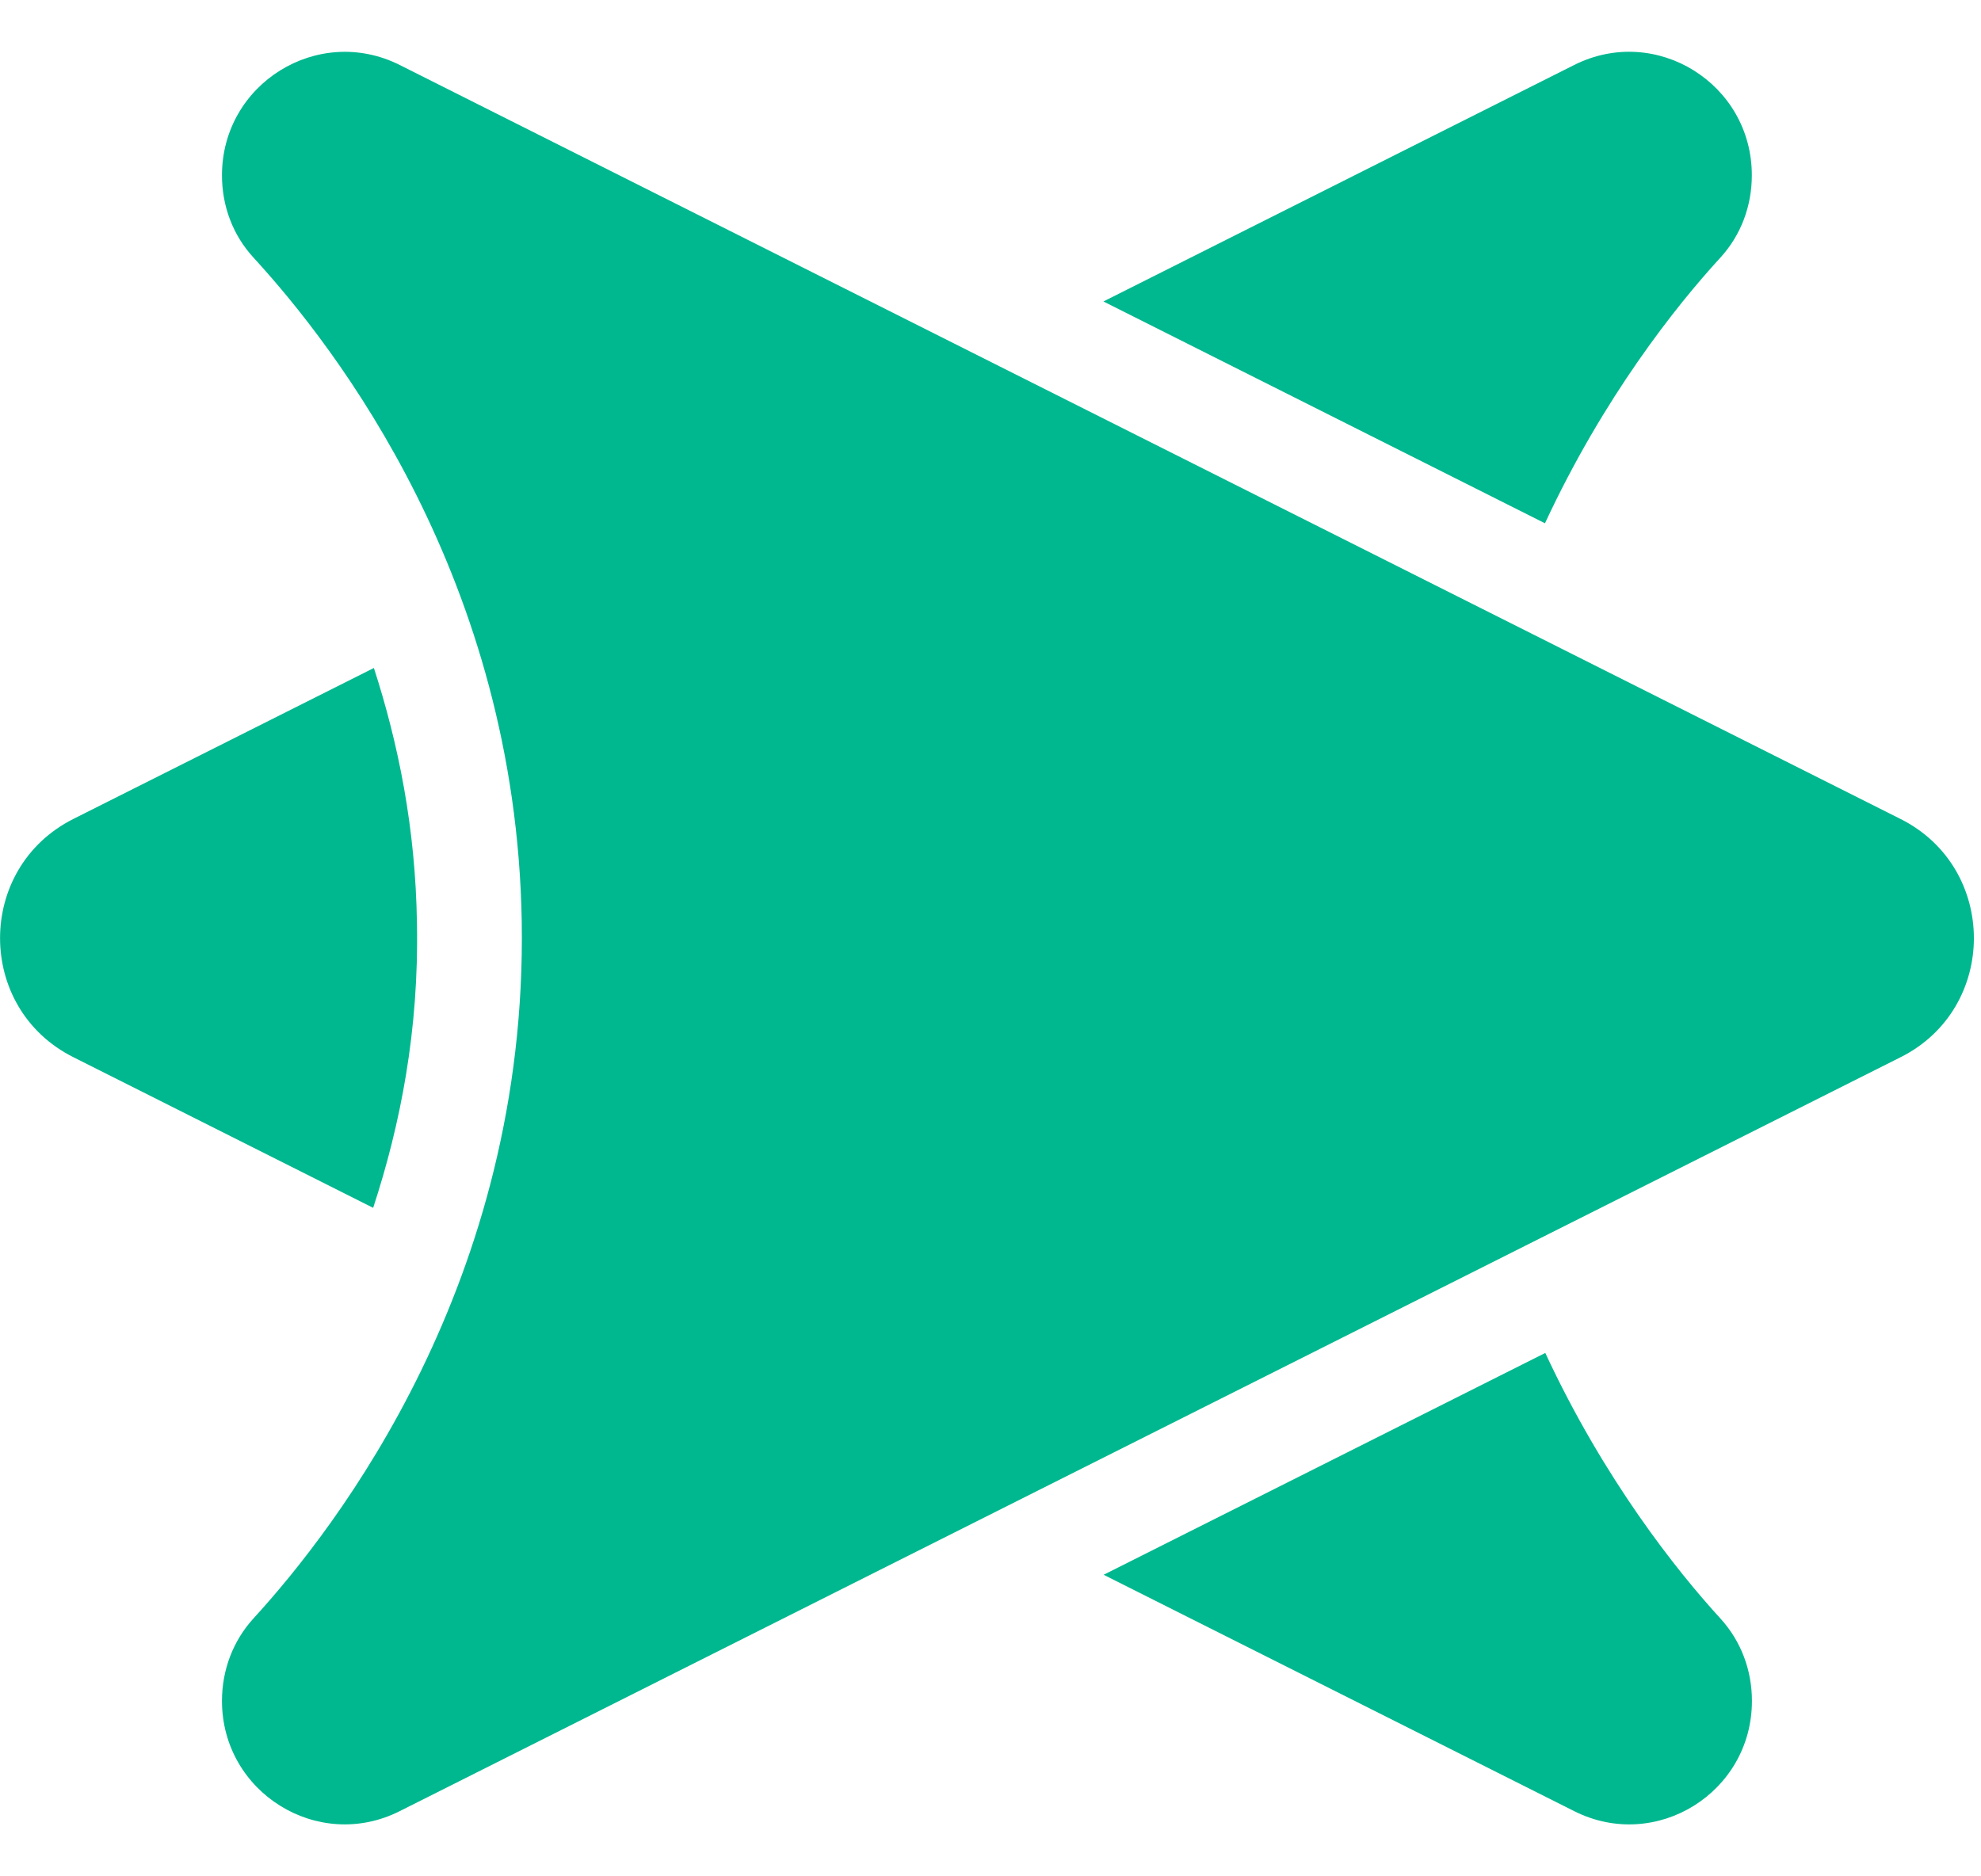 <?xml version="1.0" encoding="UTF-8"?>
<svg width="19px" height="18px" viewBox="0 0 19 18" version="1.1" xmlns="http://www.w3.org/2000/svg" xmlns:xlink="http://www.w3.org/1999/xlink">
    <!-- Generator: Sketch 47.1 (45422) - http://www.bohemiancoding.com/sketch -->
    <title>ic_confetti_shared-message</title>
    <desc>Created with Sketch.</desc>
    <defs></defs>
    <g id="Home-Page" stroke="none" stroke-width="1" fill="none" fill-rule="evenodd">
        <g id="ic_confetti_shared-message" transform="translate(0, 0.497)" fill="#00B88F">
            <path d="M2.129,15.82 L2.129,15.82 C2.129,15.527 2.233,15.247 2.43,15.03 C3.23,14.156 5.06,11.795 5.004,8.346 C4.95,5.062 3.219,2.833 2.432,1.975 C2.233,1.759 2.129,1.479 2.129,1.185 C2.129,0.305 3.05,-0.266 3.833,0.126 L18.229,7.36 C19.166,7.831 19.166,9.175 18.229,9.645 L3.833,16.878 C3.05,17.272 2.129,16.699 2.129,15.82" id="Fill-1"></path>
            <path d="M14.818,4.523 C15.38,3.313 16.075,2.438 16.5,1.975 C16.698,1.759 16.802,1.479 16.802,1.184 C16.802,0.305 15.882,-0.267 15.099,0.126 L10.583,2.395 L14.818,4.523 Z" id="Fill-4"></path>
            <path d="M3.999,8.362 C3.986,7.45 3.821,6.638 3.586,5.911 L0.704,7.359 C-0.234,7.831 -0.234,9.175 0.704,9.645 L3.579,11.09 C3.841,10.291 4.019,9.383 3.999,8.362" id="Fill-6"></path>
            <path d="M14.821,12.482 L10.585,14.61 L15.099,16.878 C15.882,17.272 16.803,16.7 16.803,15.82 C16.803,15.527 16.699,15.247 16.502,15.031 C16.083,14.573 15.386,13.698 14.821,12.482" id="Fill-8"></path>
        </g>
    </g>
</svg>